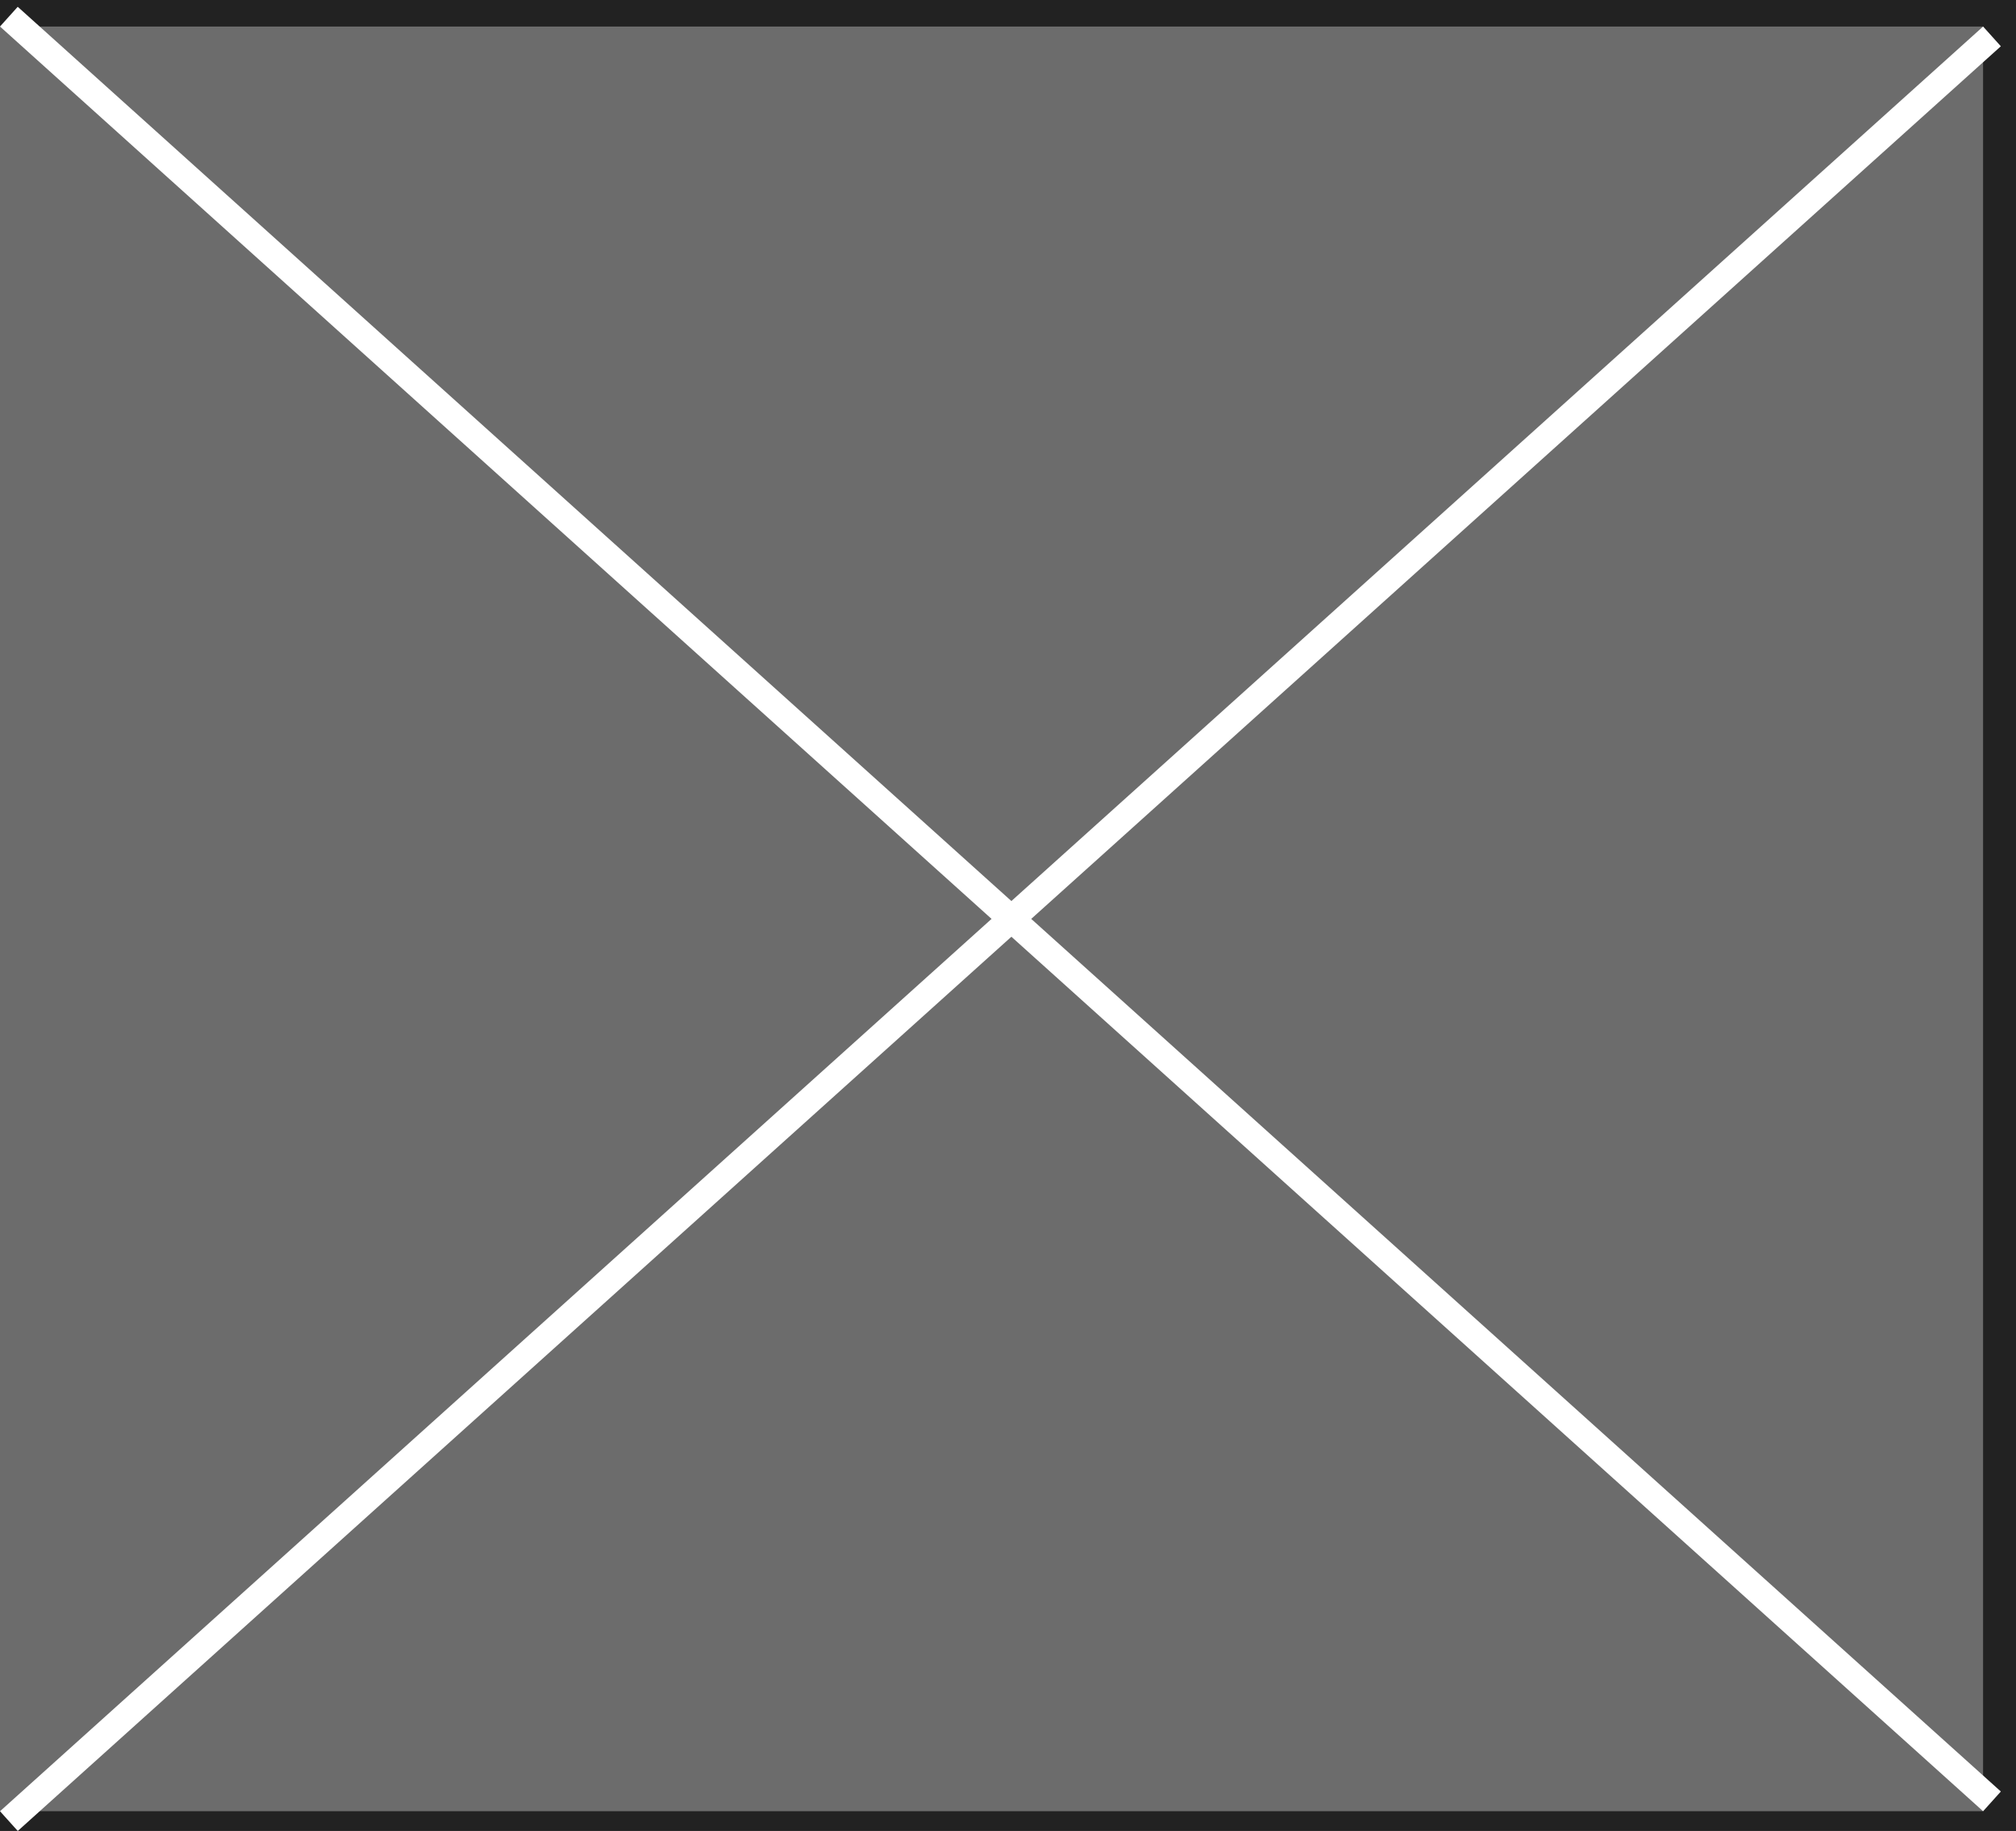 <svg width="76" height="69" viewBox="0 0 76 69" fill="none" xmlns="http://www.w3.org/2000/svg">
<rect width="76" height="69" fill="#1E1E1E"/>
<g id="Enkelt band oversigt" clip-path="url(#clip0_1_2)">
<rect width="1920" height="2605" transform="translate(-1252 -1328)" fill="url(#paint0_radial_1_2)"/>
<g id="Rectangle 45">
<g id="Rectangle 45_2" filter="url(#filter0_d_1_2)">
<rect x="-94" y="-123" width="506" height="643" rx="15" fill="#222222"/>
</g>
</g>
<g id="Frame 33">
<g id="Frame 28">
<g id="Group 37">
<rect id="Rectangle 51" y="1" width="74.759" height="67.263" fill="#6C6C6C"/>
<line id="Line 19" x1="0.334" y1="0.628" x2="75.094" y2="67.891" stroke="white"/>
<line id="Line 20" x1="75.094" y1="1.372" x2="0.335" y2="68.635" stroke="white"/>
</g>
</g>
</g>
</g>
<defs>
<filter id="filter0_d_1_2" x="-94" y="-123" width="516" height="650" filterUnits="userSpaceOnUse" color-interpolation-filters="sRGB">
<feFlood flood-opacity="0" result="BackgroundImageFix"/>
<feColorMatrix in="SourceAlpha" type="matrix" values="0 0 0 0 0 0 0 0 0 0 0 0 0 0 0 0 0 0 127 0" result="hardAlpha"/>
<feOffset dx="10" dy="7"/>
<feComposite in2="hardAlpha" operator="out"/>
<feColorMatrix type="matrix" values="0 0 0 0 0.796 0 0 0 0 0.431 0 0 0 0 0 0 0 0 1 0"/>
<feBlend mode="normal" in2="BackgroundImageFix" result="effect1_dropShadow_1_2"/>
<feBlend mode="normal" in="SourceGraphic" in2="effect1_dropShadow_1_2" result="shape"/>
</filter>
<radialGradient id="paint0_radial_1_2" cx="0" cy="0" r="1" gradientUnits="userSpaceOnUse" gradientTransform="translate(960 1302.5) rotate(90) scale(1302.5 960)">
<stop stop-color="#333333"/>
<stop offset="1" stop-color="#202020"/>
</radialGradient>
<clipPath id="clip0_1_2">
<rect width="1920" height="2605" fill="white" transform="translate(-1252 -1328)"/>
</clipPath>
</defs>
</svg>
